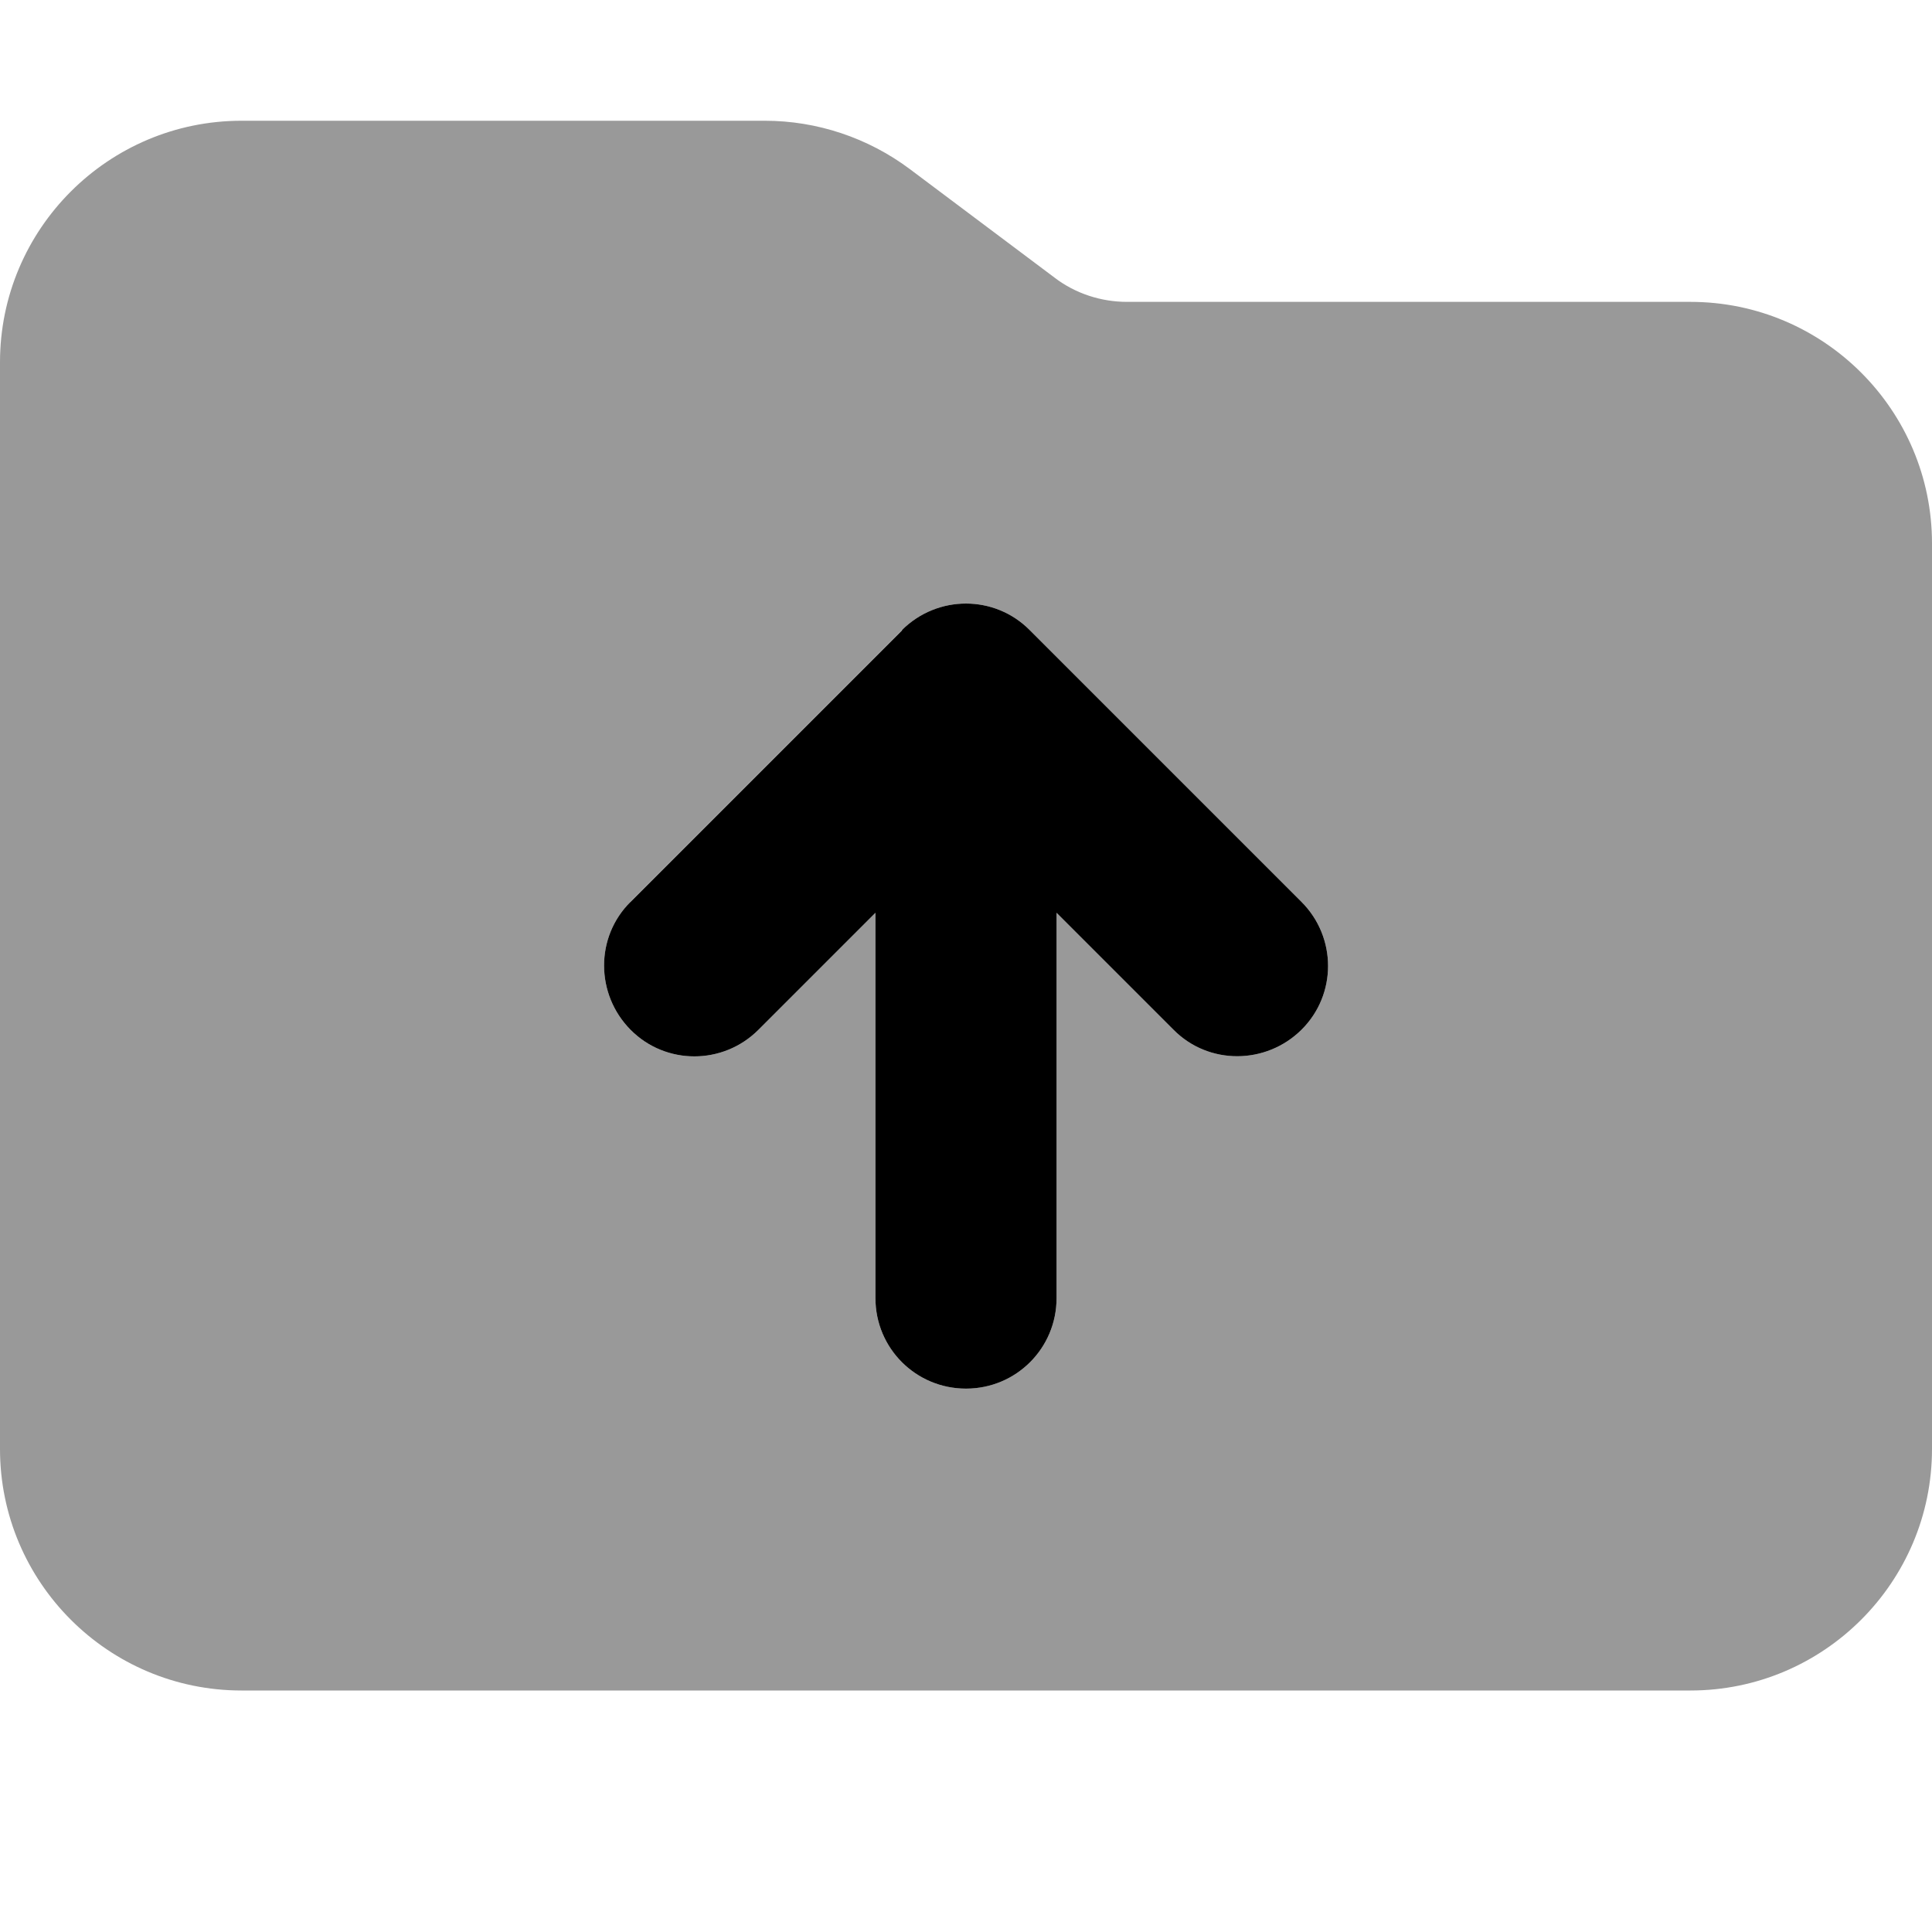 <svg xmlns="http://www.w3.org/2000/svg" viewBox="0 0 512 512"><!--! Font Awesome Pro 7.1.0 by @fontawesome - https://fontawesome.com License - https://fontawesome.com/license (Commercial License) Copyright 2025 Fonticons, Inc. --><path opacity=".4" fill="currentColor" d="M0 96L0 384c0 35.3 28.7 64 64 64l384 0c35.3 0 64-28.7 64-64l0-240c0-35.3-28.7-64-64-64L298.7 80c-6.9 0-13.7-2.2-19.2-6.4L241.1 44.8C230 36.5 216.5 32 202.7 32L64 32C28.7 32 0 60.7 0 96zM167 239l72-72c9.4-9.4 24.6-9.4 33.9 0l72 72c9.4 9.4 9.4 24.6 0 33.9s-24.6 9.4-33.9 0l-31-31 0 102.1c0 13.3-10.7 24-24 24s-24-10.7-24-24l0-102.1-31 31c-9.4 9.4-24.6 9.4-33.9 0s-9.4-24.6 0-33.9z"/><path fill="currentColor" d="M239 167c9.4-9.4 24.6-9.4 33.9 0l72 72c9.4 9.4 9.4 24.6 0 33.9s-24.6 9.4-33.9 0l-31-31 0 102.1c0 13.3-10.7 24-24 24s-24-10.7-24-24l0-102.1-31 31c-9.4 9.4-24.6 9.4-33.9 0s-9.4-24.6 0-33.9l72-72z"/></svg>
